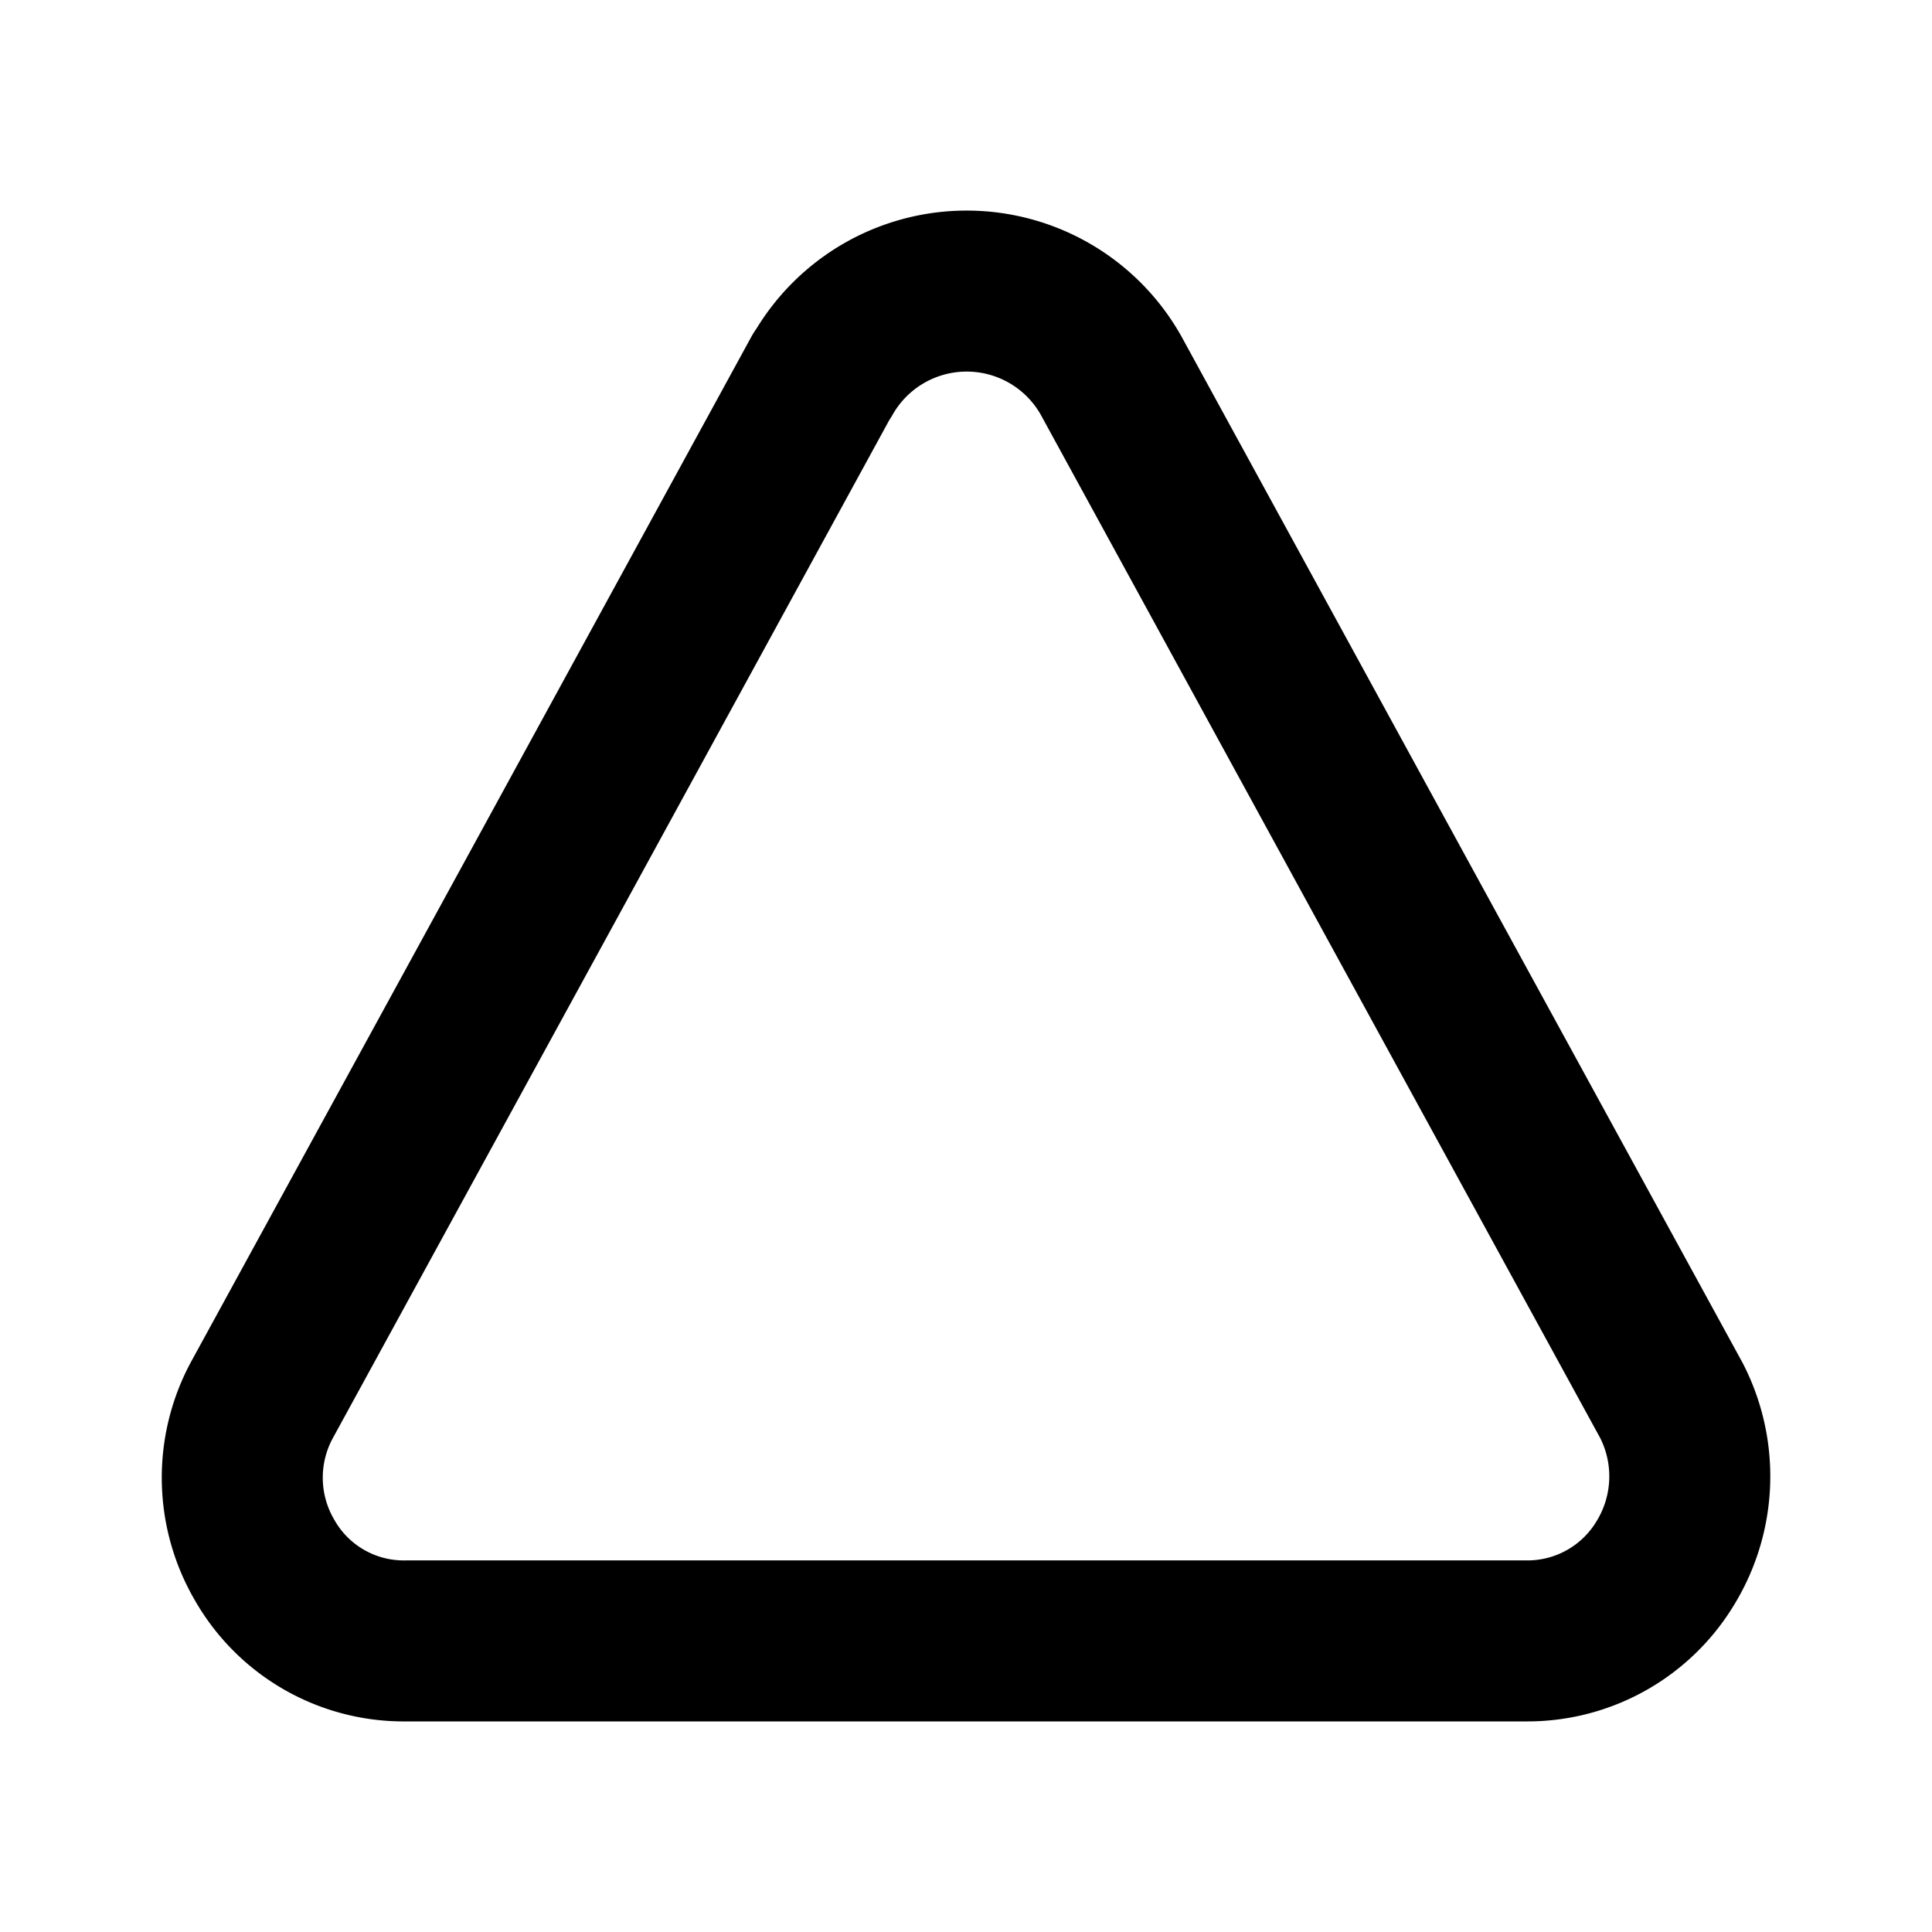 <svg xmlns="http://www.w3.org/2000/svg" viewBox="0 0 24 24" width="24" height="24" stroke="currentColor">
  <path d="M10.211,4.663,6.732,11.03,3.249,17.4a2.028,2.028,0,0,0,.037,1.978A1.989,1.989,0,0,0,5.04,20.384H18.973a2,2,0,0,0,1.716-.97,2.061,2.061,0,0,0,.075-2.015L17.281,11.03,13.8,4.661a2.058,2.058,0,0,0-3.583,0Z" fill="none" stroke-linecap="round" stroke-linejoin="round" stroke-width="2"/>
</svg>
